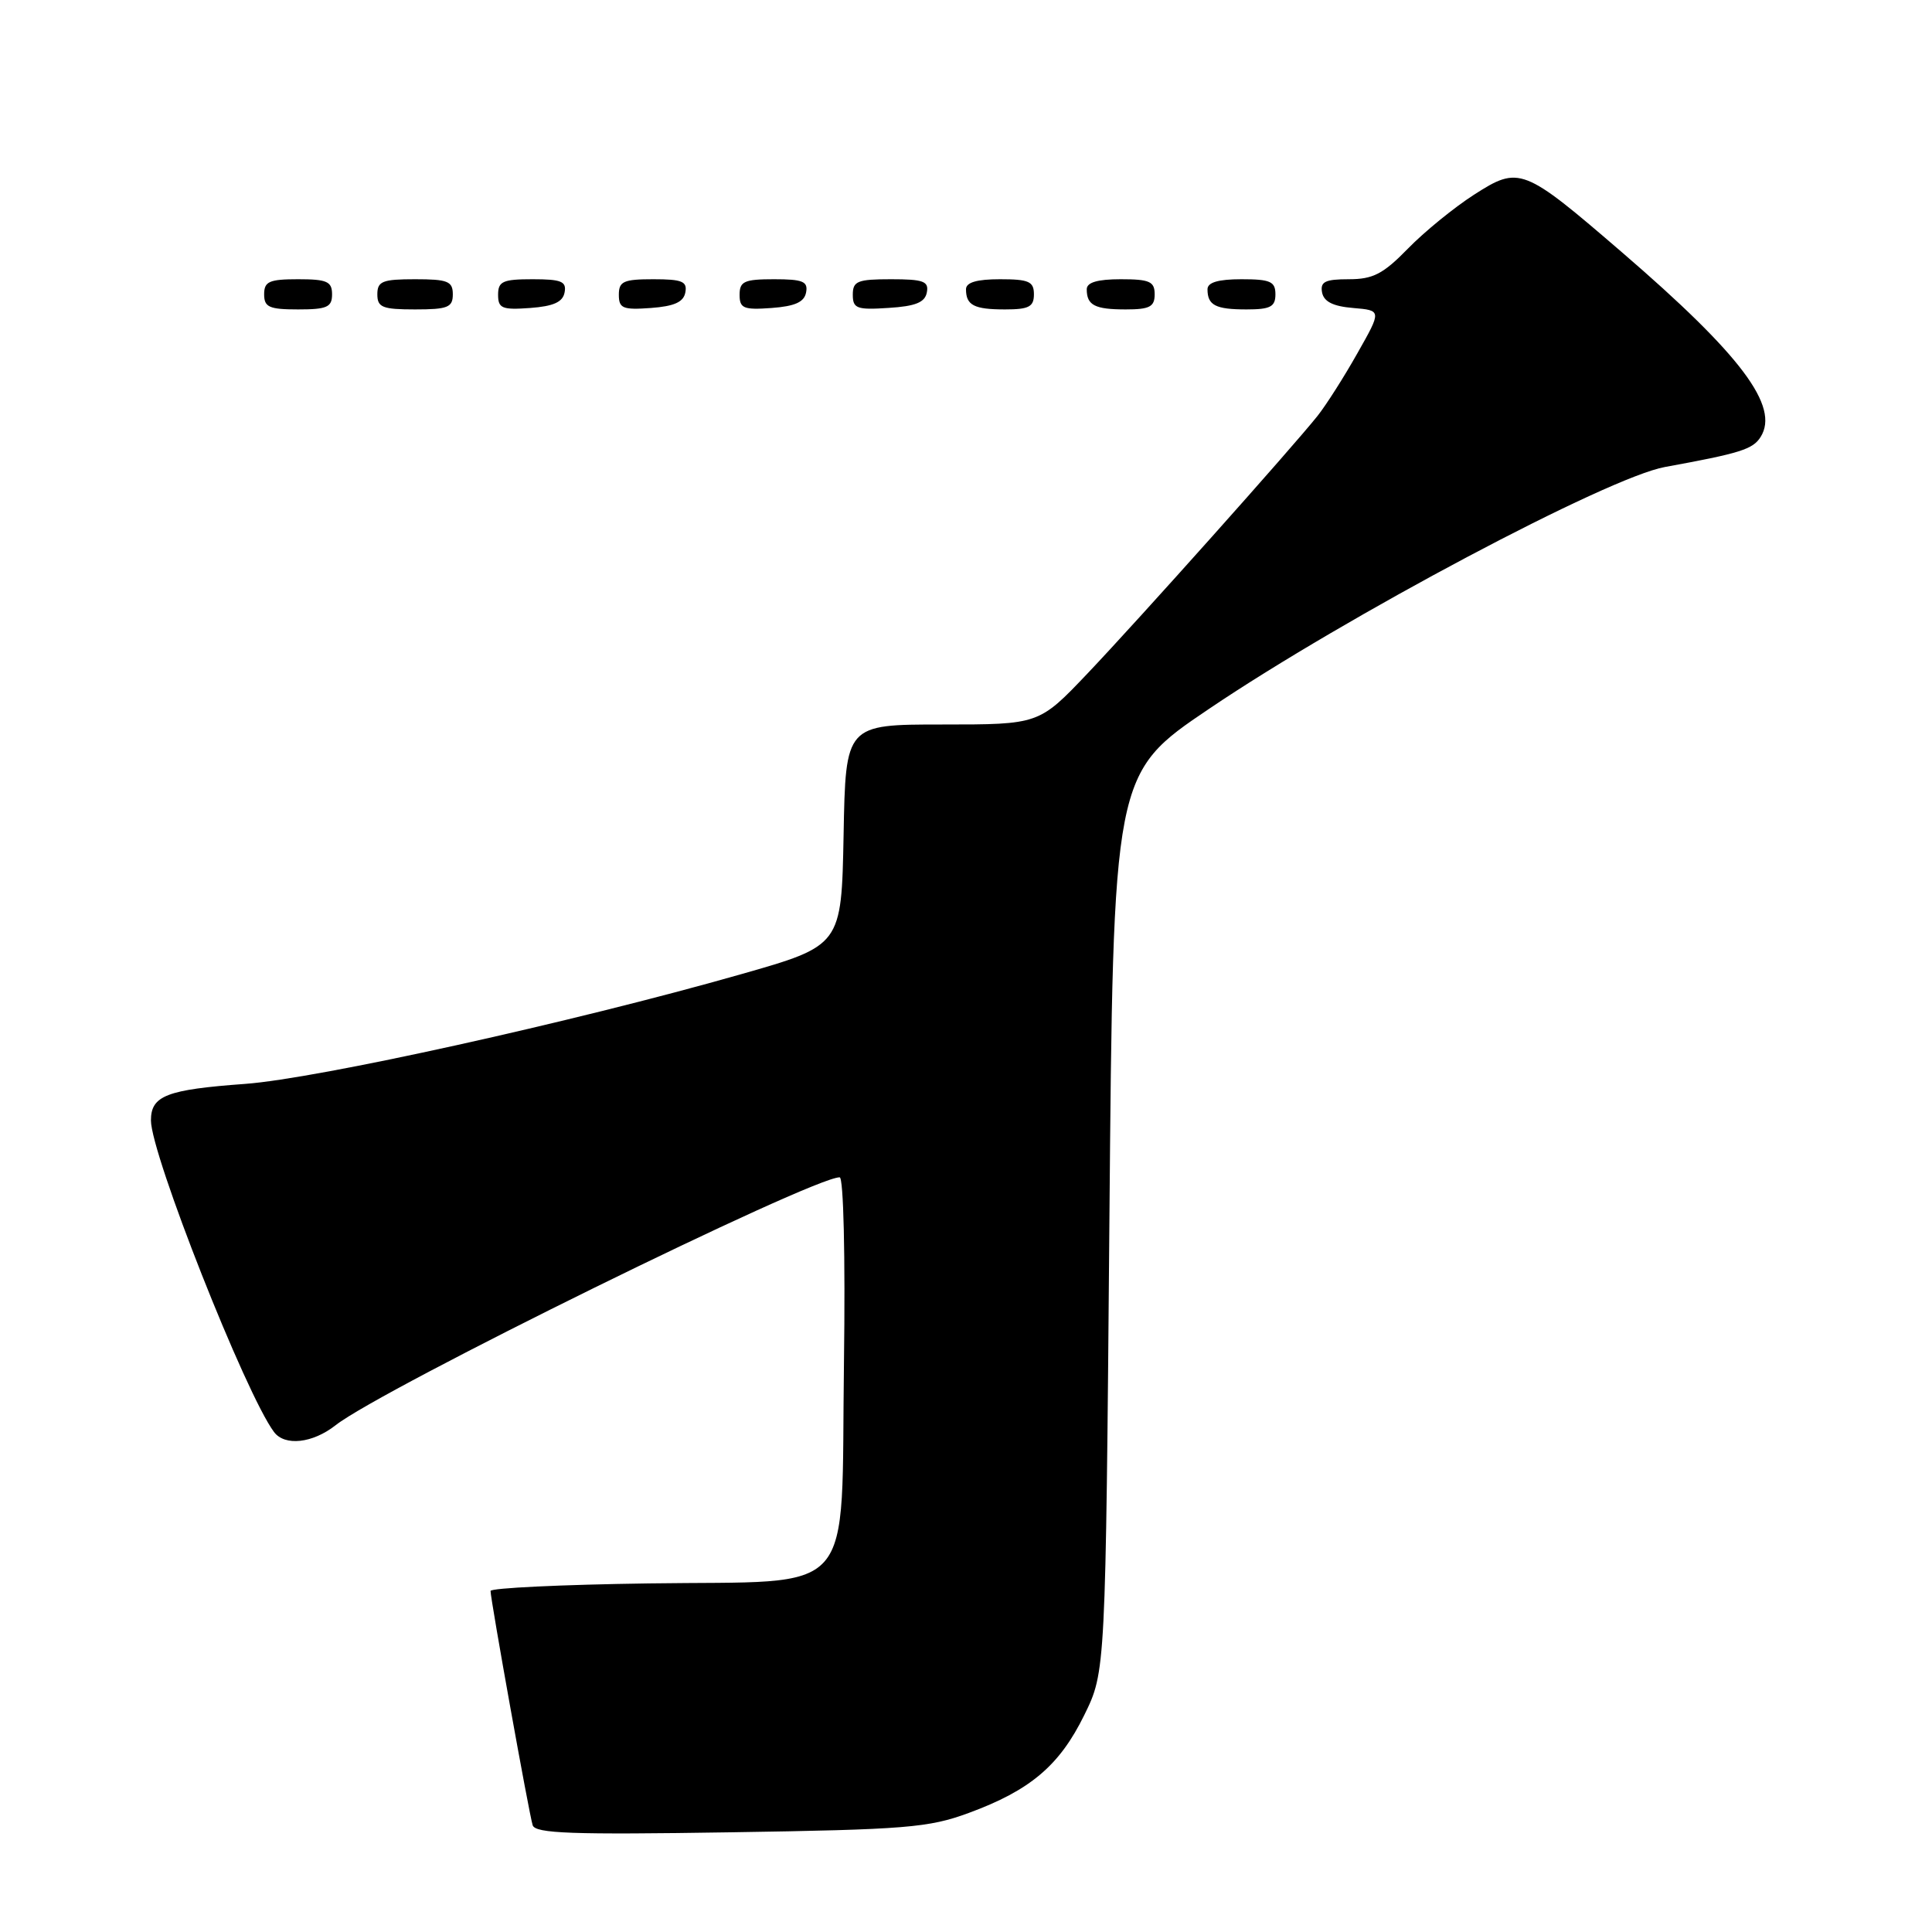 <?xml version="1.0" encoding="UTF-8" standalone="no"?>
<!DOCTYPE svg PUBLIC "-//W3C//DTD SVG 1.1//EN" "http://www.w3.org/Graphics/SVG/1.1/DTD/svg11.dtd" >
<svg xmlns="http://www.w3.org/2000/svg" xmlns:xlink="http://www.w3.org/1999/xlink" version="1.1" viewBox="0 0 256 256">
 <g >
 <path fill="currentColor"
d=" M 128.35 240.23 C 136.51 237.23 140.39 233.95 143.67 227.26 C 146.50 221.50 146.50 221.50 147.00 162.00 C 147.50 102.50 147.50 102.50 160.23 93.91 C 178.37 81.66 213.07 63.25 220.61 61.88 C 230.59 60.06 232.26 59.54 233.29 57.90 C 235.84 53.86 230.72 47.04 214.93 33.44 C 201.80 22.13 201.32 21.95 195.30 25.81 C 192.66 27.51 188.72 30.72 186.55 32.95 C 183.27 36.31 181.93 37.00 178.72 37.00 C 175.58 37.00 174.92 37.33 175.18 38.75 C 175.42 39.98 176.65 40.59 179.30 40.81 C 183.08 41.13 183.08 41.13 179.86 46.81 C 178.10 49.94 175.72 53.67 174.58 55.11 C 171.13 59.43 150.95 82.03 144.09 89.25 C 137.67 96.00 137.67 96.00 124.86 96.00 C 112.05 96.00 112.05 96.00 111.78 110.65 C 111.50 125.30 111.50 125.30 98.12 129.11 C 75.87 135.45 42.07 142.92 32.50 143.62 C 22.07 144.38 20.00 145.18 20.00 148.46 C 20.00 152.95 32.55 184.73 36.31 189.75 C 37.73 191.65 41.42 191.25 44.47 188.85 C 50.58 184.04 107.59 156.00 111.26 156.00 C 111.77 156.00 112.02 166.41 111.83 180.47 C 111.40 212.31 113.96 209.40 85.97 209.81 C 74.44 209.97 65.00 210.42 65.00 210.81 C 65.00 211.95 70.11 240.39 70.58 241.85 C 70.93 242.95 75.77 243.12 96.76 242.79 C 120.04 242.43 123.06 242.18 128.35 240.23 Z  M 44.00 39.00 C 44.00 37.30 43.33 37.00 39.50 37.00 C 35.67 37.00 35.00 37.30 35.00 39.00 C 35.00 40.70 35.67 41.00 39.50 41.00 C 43.33 41.00 44.00 40.70 44.00 39.00 Z  M 60.00 39.00 C 60.00 37.27 59.33 37.00 55.00 37.00 C 50.67 37.00 50.00 37.27 50.00 39.00 C 50.00 40.73 50.67 41.00 55.00 41.00 C 59.33 41.00 60.00 40.73 60.00 39.00 Z  M 74.81 38.75 C 75.09 37.29 74.39 37.00 70.57 37.00 C 66.62 37.00 66.00 37.28 66.00 39.06 C 66.00 40.86 66.53 41.08 70.24 40.81 C 73.34 40.58 74.57 40.03 74.81 38.75 Z  M 90.81 38.75 C 91.09 37.29 90.39 37.00 86.57 37.00 C 82.62 37.00 82.00 37.28 82.00 39.06 C 82.00 40.86 82.53 41.08 86.24 40.81 C 89.34 40.58 90.57 40.03 90.81 38.75 Z  M 106.81 38.75 C 107.09 37.29 106.39 37.00 102.57 37.00 C 98.62 37.00 98.00 37.28 98.00 39.06 C 98.00 40.86 98.53 41.08 102.24 40.81 C 105.34 40.58 106.57 40.03 106.81 38.75 Z  M 122.81 38.75 C 123.10 37.27 122.36 37.00 118.07 37.00 C 113.62 37.00 113.00 37.25 113.00 39.05 C 113.00 40.88 113.53 41.08 117.74 40.80 C 121.31 40.58 122.56 40.07 122.81 38.75 Z  M 137.00 39.00 C 137.00 37.30 136.33 37.00 132.50 37.00 C 129.42 37.00 128.00 37.42 128.00 38.33 C 128.00 40.45 129.07 41.00 133.17 41.00 C 136.33 41.00 137.00 40.65 137.00 39.00 Z  M 153.00 39.00 C 153.00 37.30 152.33 37.00 148.50 37.00 C 145.42 37.00 144.00 37.42 144.00 38.33 C 144.00 40.45 145.07 41.00 149.17 41.00 C 152.33 41.00 153.00 40.65 153.00 39.00 Z  M 169.00 39.00 C 169.00 37.30 168.33 37.00 164.50 37.00 C 161.42 37.00 160.00 37.42 160.00 38.33 C 160.00 40.45 161.07 41.00 165.17 41.00 C 168.33 41.00 169.00 40.65 169.00 39.00 Z "/>
</g>
</svg>